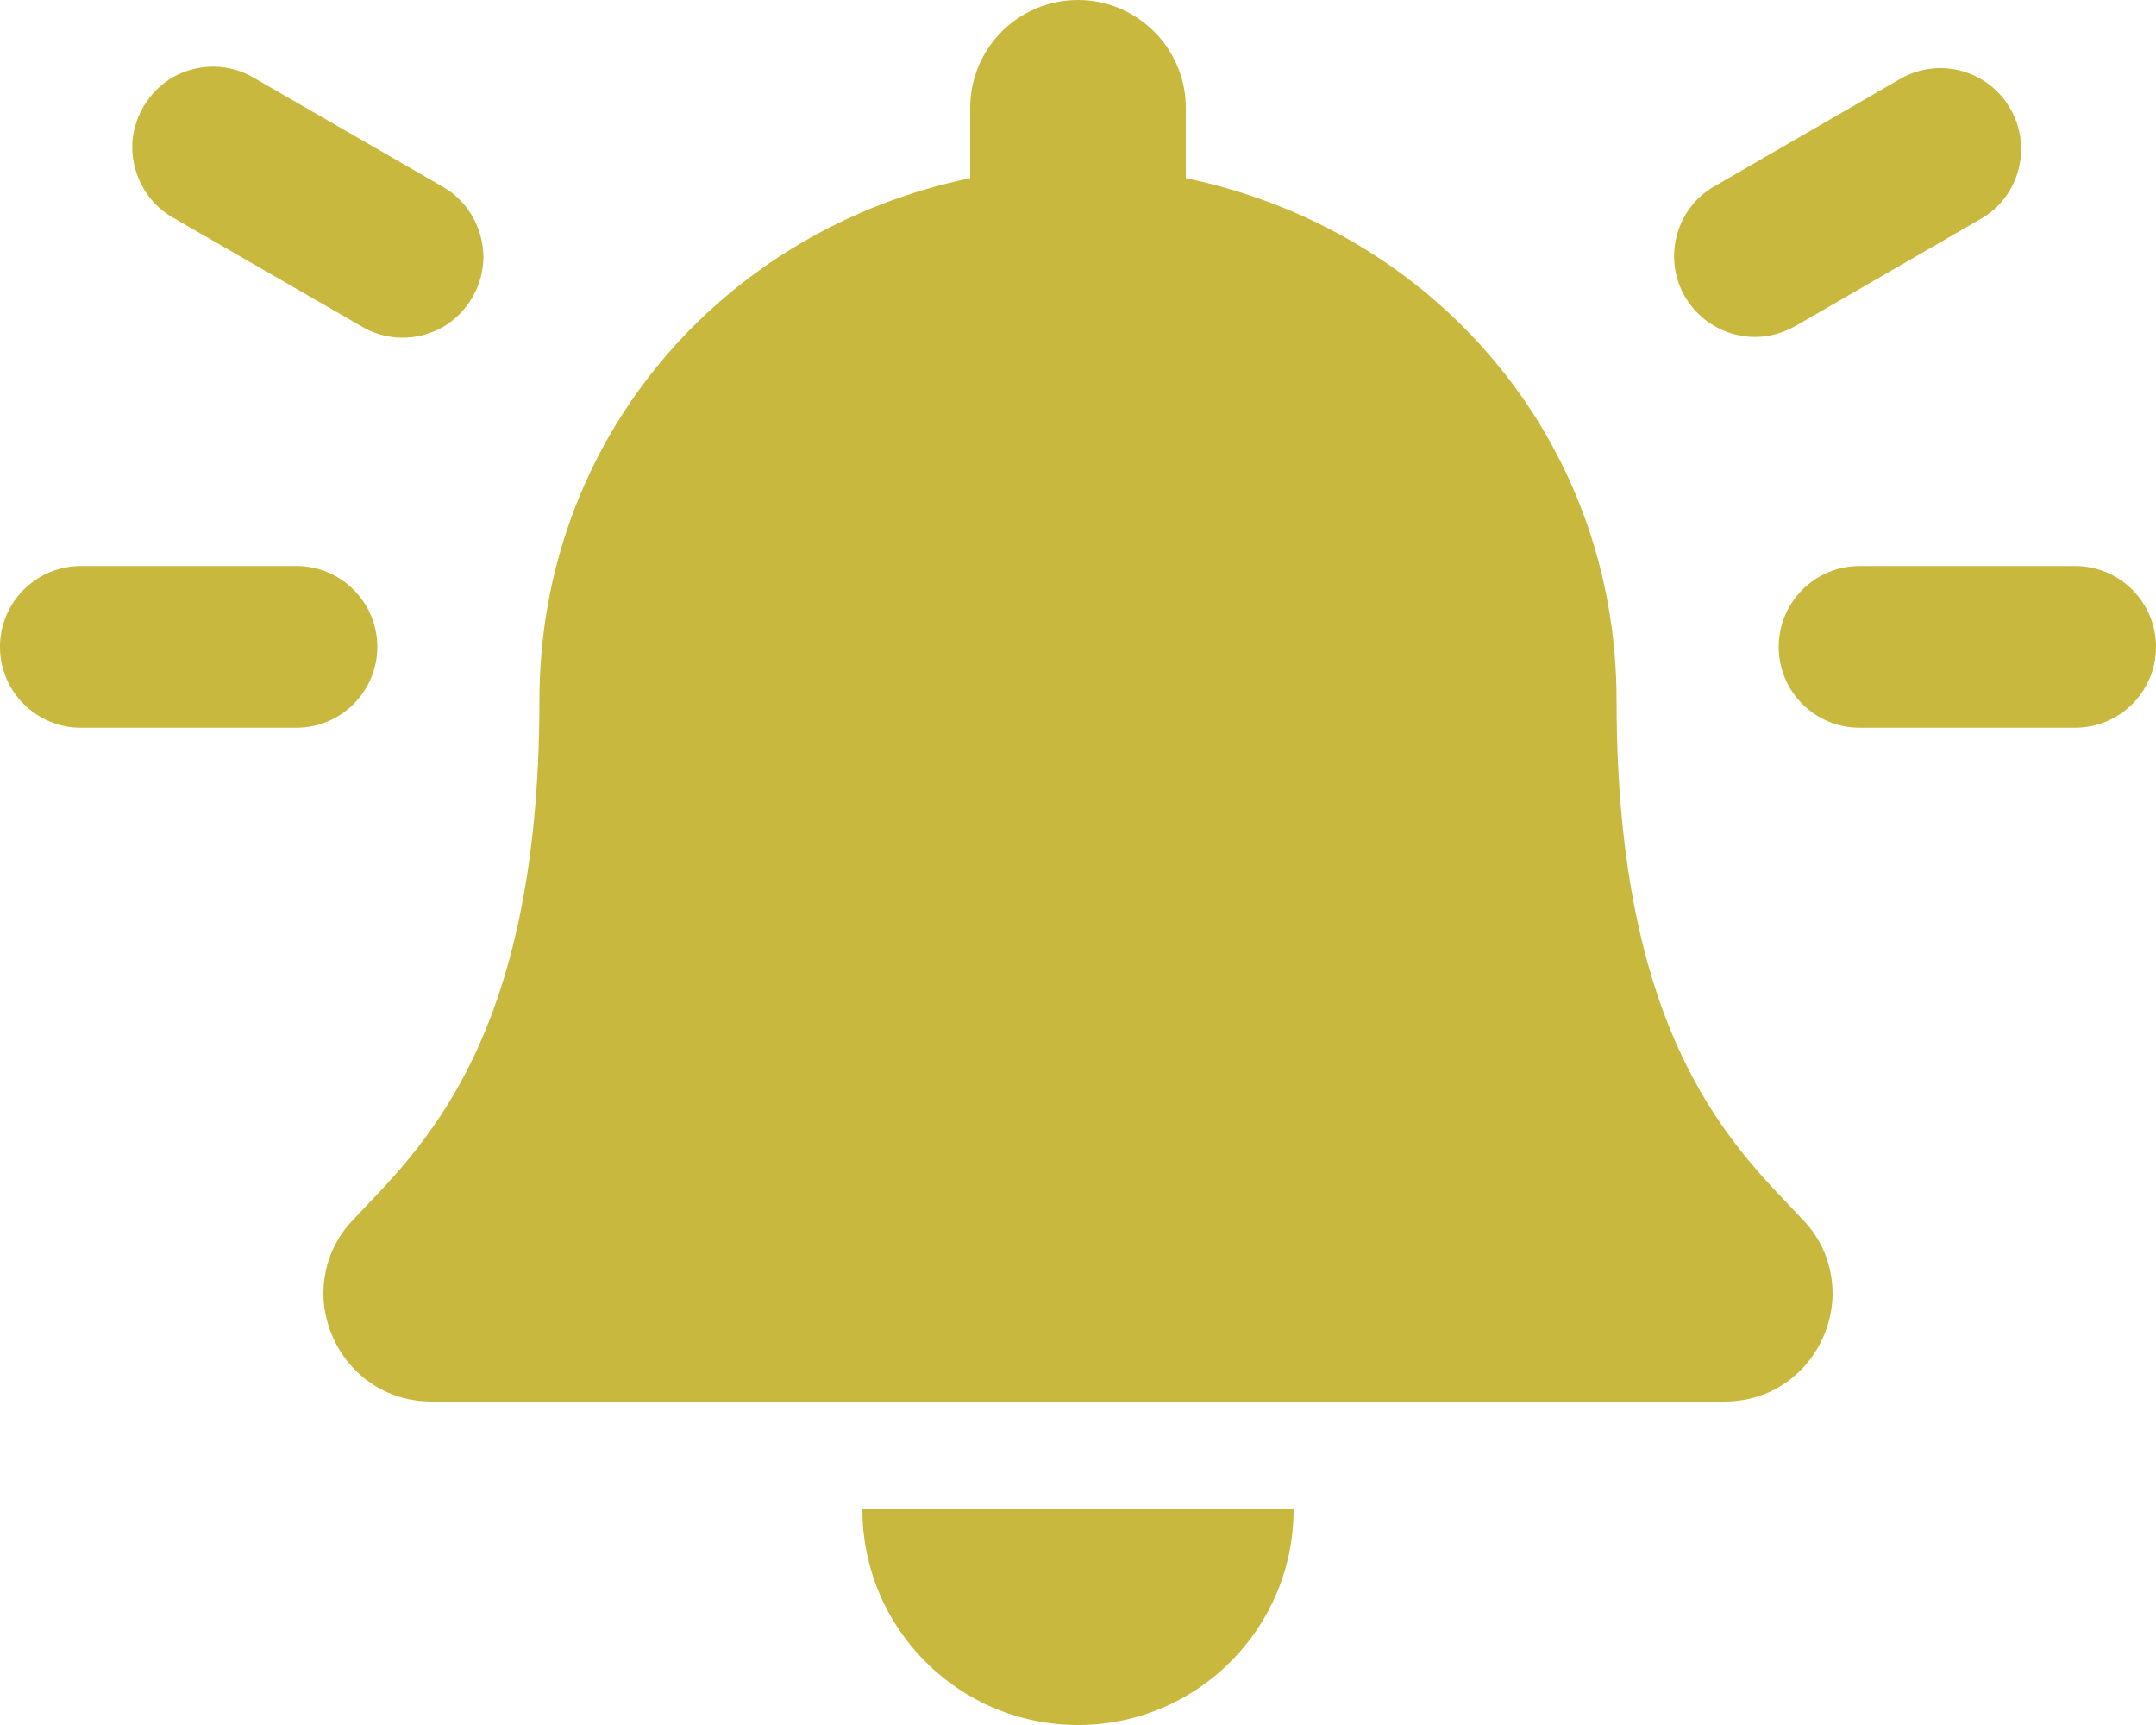<svg xmlns="http://www.w3.org/2000/svg"
    viewBox="0 0 640 512">
    <path fill="#c8b83e" d="M112 192C112 178.75 101.25 168 88 168H24C10.75 168 0 178.75 0 192S10.75 216 24 216H88C101.25 216 112 205.25 112 192ZM51.625 64.75L107.125 96.75C114.5 101.25 123.75 101.375 131.375 97.125C138.875 92.75 143.5 84.75 143.5 76.125C143.375 67.375 138.625 59.375 131.125 55.25L75.625 23.25C68.25 18.75 59 18.625 51.375 22.875C43.875 27.25 39.25 35.25 39.25 43.875C39.375 52.625 44.125 60.625 51.625 64.75ZM521 100C525.125 100 529.25 98.875 533 96.75L588.375 64.75C599.625 58 603.25 43.5 596.75 32.25C590.25 20.875 575.75 16.875 564.375 23.25L509 55.25C499.5 60.625 495 71.75 497.75 82.25C500.625 92.75 510.125 100 521 100ZM320 512C355.375 512 384 483.375 384 448H256C256 483.375 284.625 512 320 512ZM616 168H552C538.75 168 528 178.75 528 192S538.75 216 552 216H616C629.25 216 640 205.25 640 192S629.25 168 616 168ZM479.875 208C479.875 130.25 425.5 68.125 352 52.875V32C352 14.375 337.625 0 320 0C302.25 0 288 14.375 288 32V52.875C214.5 68.125 160.125 130.25 160.125 208C160.125 310.25 124 341.5 104.625 362.25C99 368.125 96 375.875 96 384C96.125 400.375 109 416 128.125 416H511.875C531 416 543.875 400.375 544 384C544 375.875 541 368.125 535.375 362.25C516 341.5 479.875 310.25 479.875 208Z"/>
</svg>